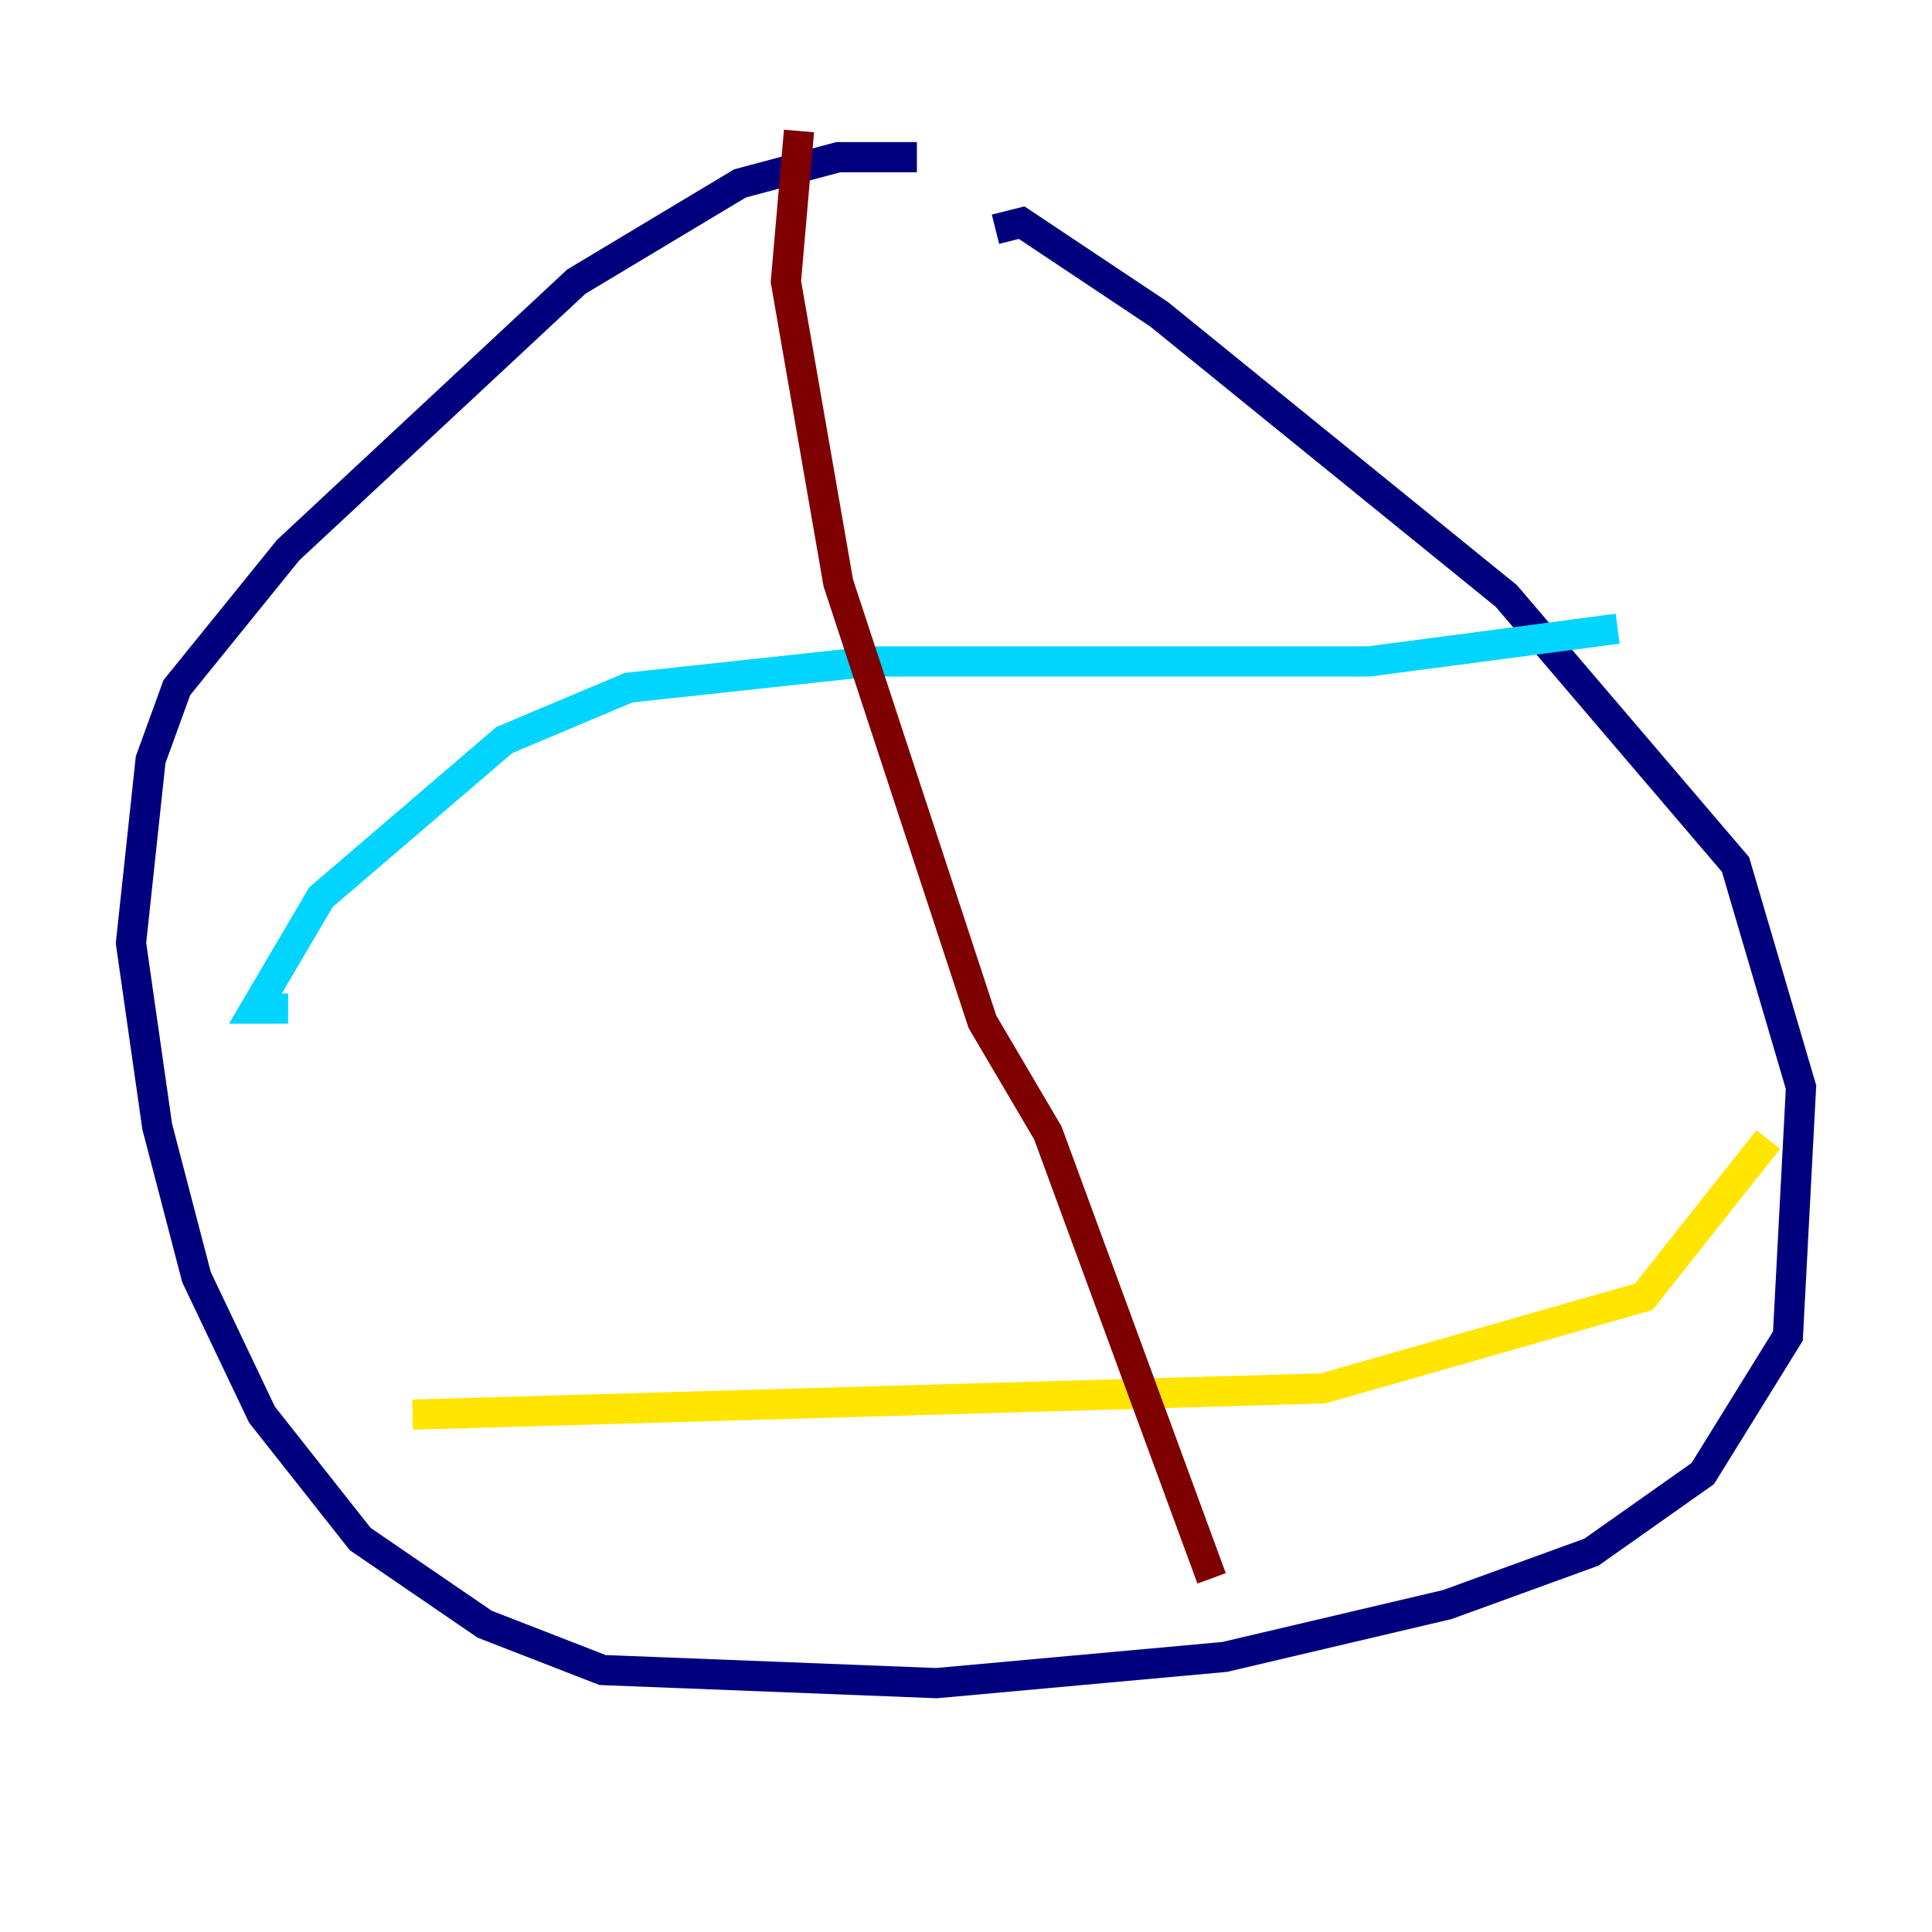 <?xml version="1.0" encoding="utf-8" ?>
<svg baseProfile="tiny" height="128" version="1.2" viewBox="0,0,128,128" width="128" xmlns="http://www.w3.org/2000/svg" xmlns:ev="http://www.w3.org/2001/xml-events" xmlns:xlink="http://www.w3.org/1999/xlink"><defs /><polyline fill="none" points="60.746,10.414 55.539,10.414 49.031,12.149 38.183,18.658 19.091,36.447 11.715,45.559 9.98,50.332 8.678,62.481 10.414,74.63 13.017,84.61 17.356,93.722 23.864,101.966 32.108,107.607 39.919,110.644 62.047,111.512 81.139,109.776 95.891,106.305 105.437,102.834 112.814,97.627 118.454,88.515 119.322,72.027 114.983,57.275 99.797,39.485 76.8,20.827 67.688,14.752 65.953,15.186" stroke="#00007f" stroke-width="2" /><polyline fill="none" points="19.091,66.82 16.922,66.82 21.261,59.444 33.41,49.031 41.654,45.559 57.709,43.824 90.685,43.824 107.173,41.654" stroke="#00d4ff" stroke-width="2" /><polyline fill="none" points="27.336,93.722 87.647,91.986 108.909,85.912 117.153,75.498" stroke="#ffe500" stroke-width="2" /><polyline fill="none" points="52.936,8.678 52.068,18.658 55.539,38.617 65.085,67.688 69.424,75.064 80.271,104.57" stroke="#7f0000" stroke-width="2" /></svg>